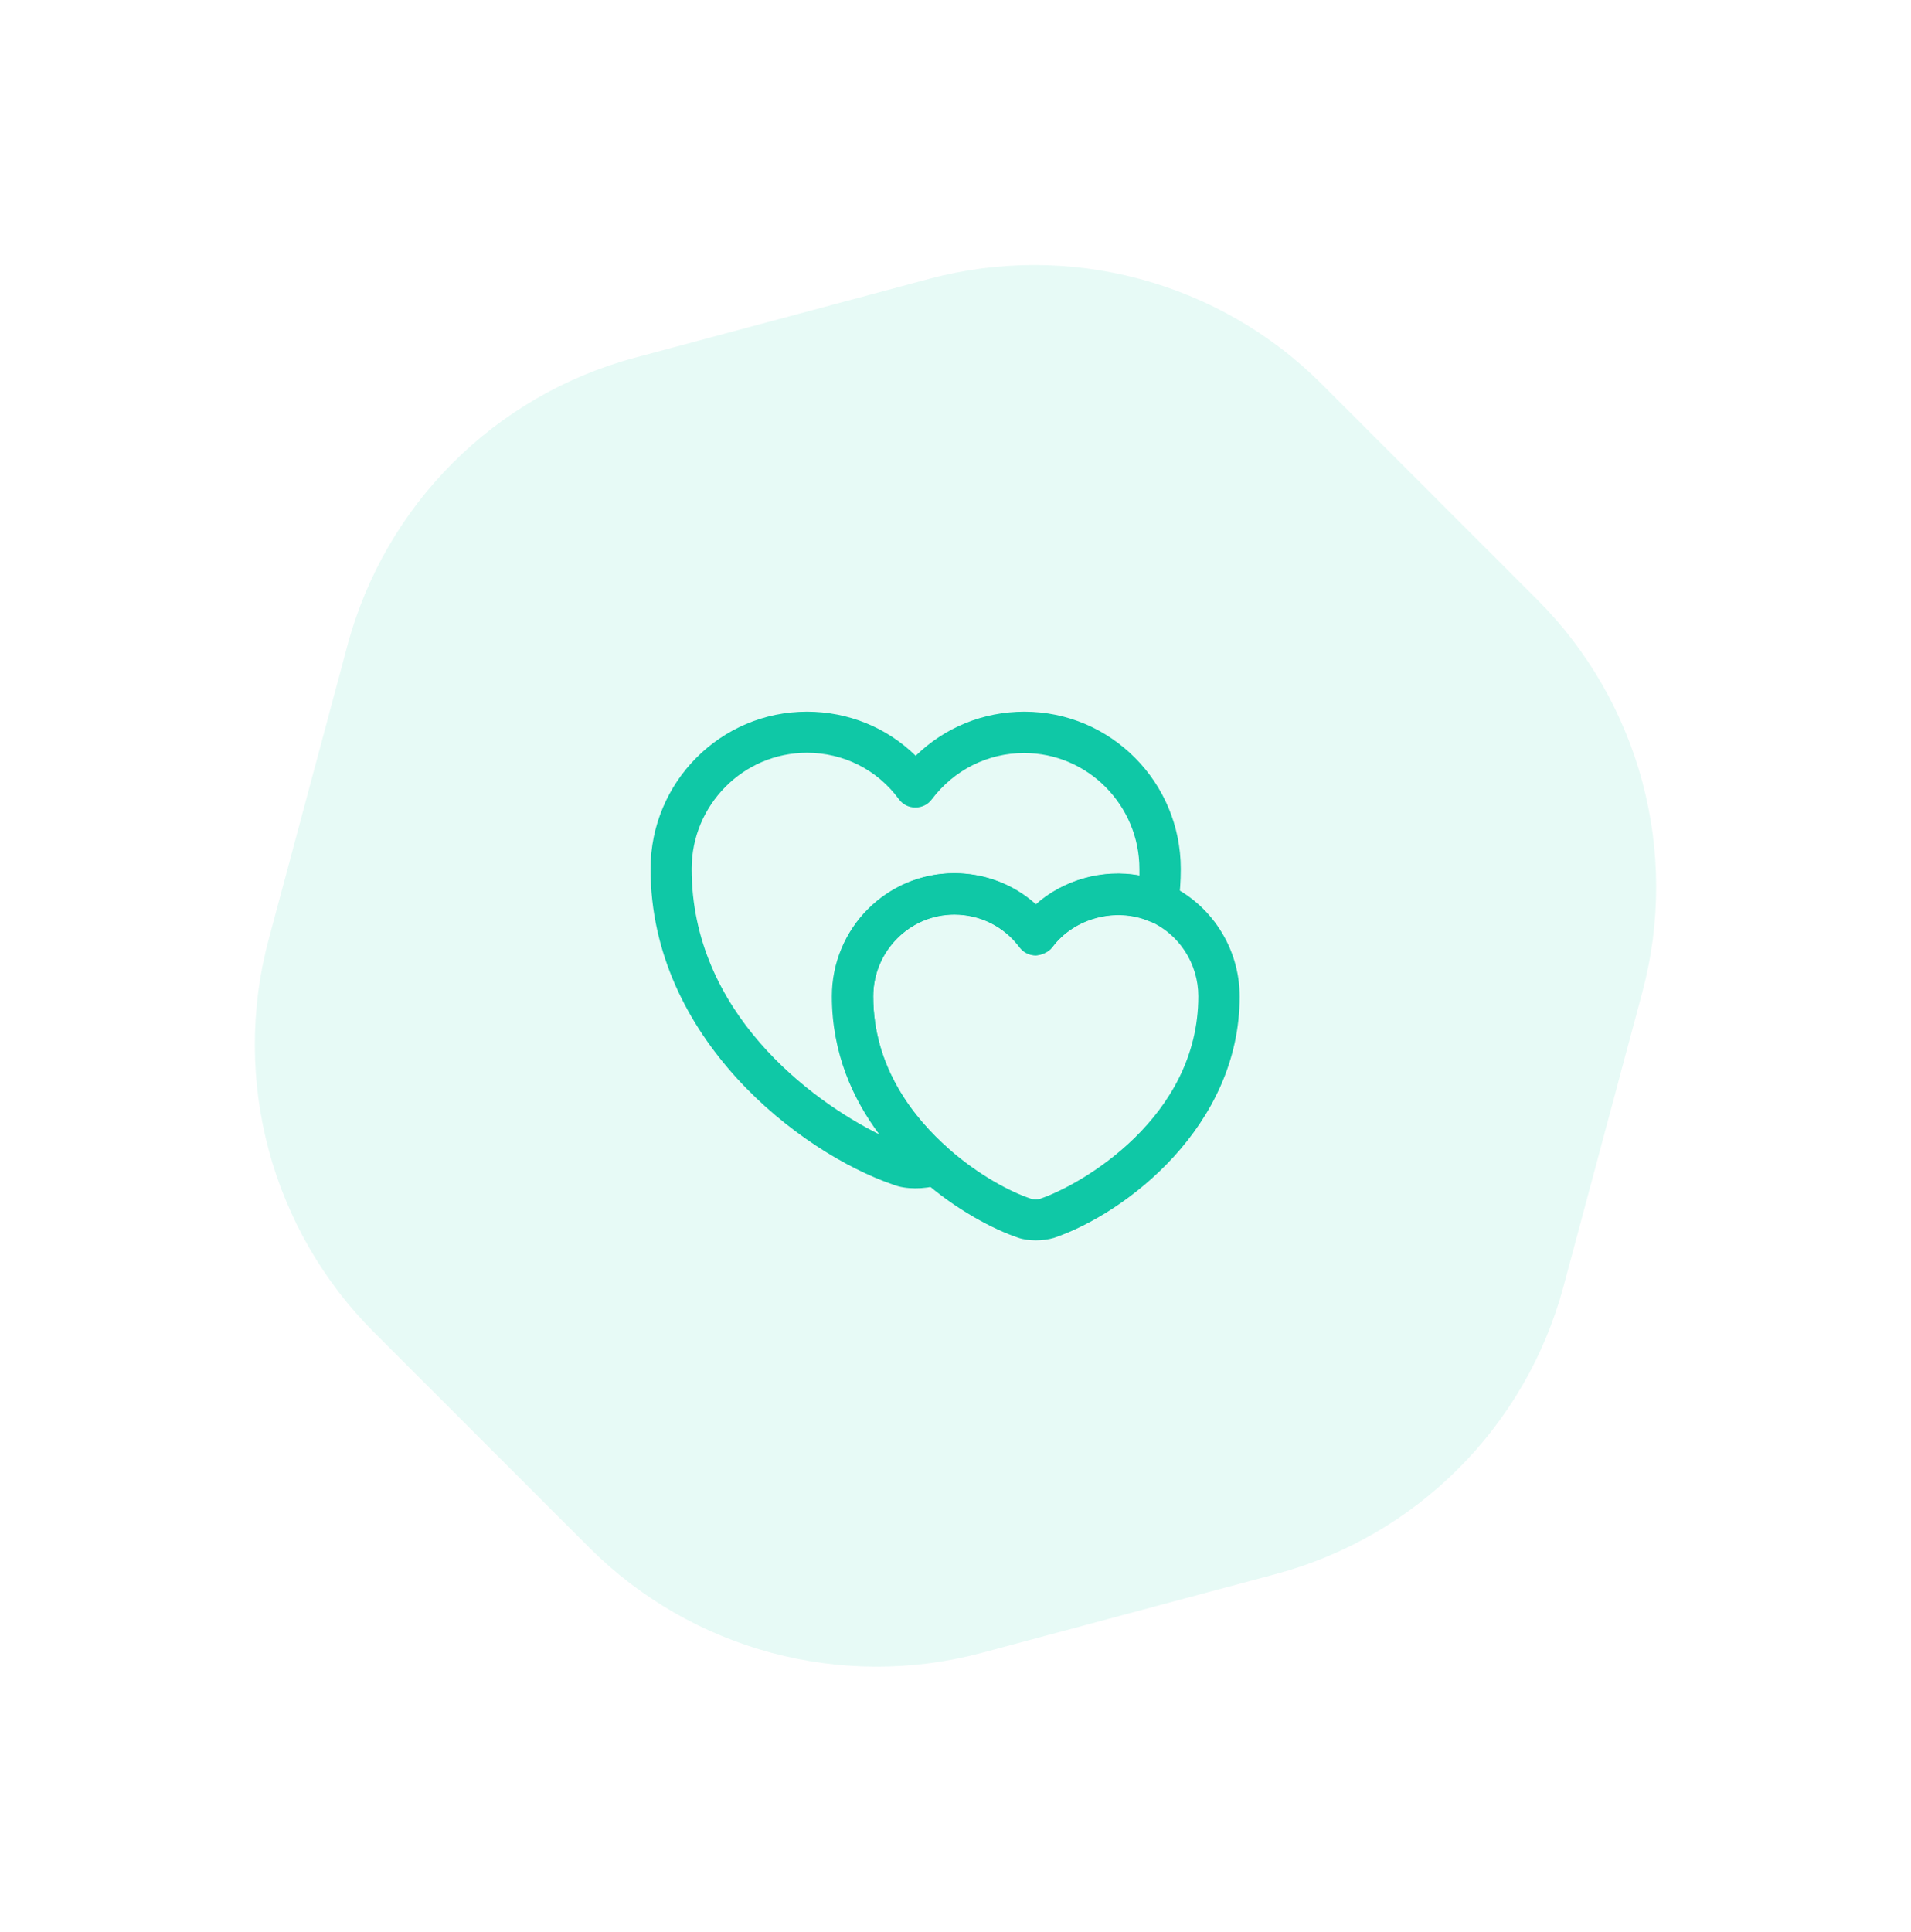 <svg width="94" height="95" viewBox="0 0 94 95" fill="none" xmlns="http://www.w3.org/2000/svg">
<path opacity="0.1" d="M75.608 29.482C80.66 34.534 82.633 41.898 80.784 48.8L76.908 63.266C75.059 70.168 69.668 75.559 62.766 77.408L48.3 81.284C41.398 83.133 34.034 81.16 28.982 76.108L18.392 65.518C13.34 60.466 11.367 53.102 13.216 46.2L17.092 31.734C18.941 24.832 24.332 19.441 31.234 17.592L45.7 13.716C52.602 11.867 59.966 13.84 65.018 18.892L75.608 29.482Z" fill="#0FC8A6"/>
<path d="M45.027 58.441C44.636 58.441 44.259 58.387 43.949 58.265C39.342 56.689 32 51.058 32 42.733C32 38.462 35.449 35 39.692 35C41.727 35 43.626 35.781 45.041 37.169C46.468 35.781 48.355 35 50.389 35C54.632 35 58.081 38.462 58.081 42.733C58.081 43.312 58.041 43.905 57.96 44.511C57.919 44.821 57.731 45.104 57.461 45.265C57.192 45.427 56.855 45.441 56.559 45.319C54.902 44.605 52.84 45.144 51.763 46.586C51.574 46.842 51.211 46.976 50.955 46.99C50.631 46.99 50.335 46.842 50.146 46.586C49.378 45.562 48.206 44.982 46.94 44.982C44.744 44.982 42.952 46.788 42.952 49.01C42.952 52.513 44.96 55.005 46.657 56.501C46.9 56.716 47.021 57.026 46.994 57.349C46.967 57.673 46.792 57.956 46.509 58.131C46.361 58.212 46.239 58.265 46.172 58.279C45.822 58.387 45.431 58.441 45.027 58.441ZM39.692 37.021C36.567 37.021 34.021 39.58 34.021 42.733C34.021 49.778 39.881 54.116 43.249 55.787C41.969 54.076 40.918 51.812 40.918 48.997C40.918 45.656 43.612 42.948 46.926 42.948C48.435 42.948 49.85 43.501 50.941 44.484C52.302 43.272 54.242 42.719 56.047 43.056C56.047 42.948 56.047 42.84 56.047 42.746C56.047 39.594 53.501 37.034 50.375 37.034C48.584 37.034 46.926 37.869 45.835 39.311C45.647 39.567 45.35 39.715 45.027 39.715C44.704 39.715 44.407 39.567 44.219 39.311C43.154 37.856 41.497 37.021 39.692 37.021Z" fill="#0FC8A6"/>
<path d="M50.955 61C50.645 61 50.322 60.959 50.066 60.865C48.908 60.474 47.035 59.518 45.324 57.996C43.331 56.231 40.946 53.24 40.946 48.997C40.946 45.656 43.64 42.948 46.954 42.948C48.463 42.948 49.878 43.5 50.969 44.484C52.666 42.962 55.253 42.53 57.381 43.46C59.564 44.43 60.978 46.612 60.978 49.01C60.978 55.396 55.374 59.68 51.844 60.879C51.575 60.959 51.265 61 50.955 61ZM46.941 44.969C44.745 44.969 42.953 46.774 42.953 48.997C42.953 52.499 44.961 54.992 46.658 56.487C48.153 57.807 49.73 58.629 50.713 58.952C50.821 58.993 51.077 58.993 51.171 58.952C53.192 58.265 58.944 54.965 58.944 48.997C58.944 47.394 58.001 45.939 56.56 45.306C54.929 44.592 52.841 45.13 51.764 46.572C51.575 46.828 51.211 46.962 50.955 46.976C50.632 46.976 50.336 46.828 50.147 46.572C49.379 45.548 48.207 44.969 46.941 44.969Z" fill="#0FC8A6"/>
</svg>
